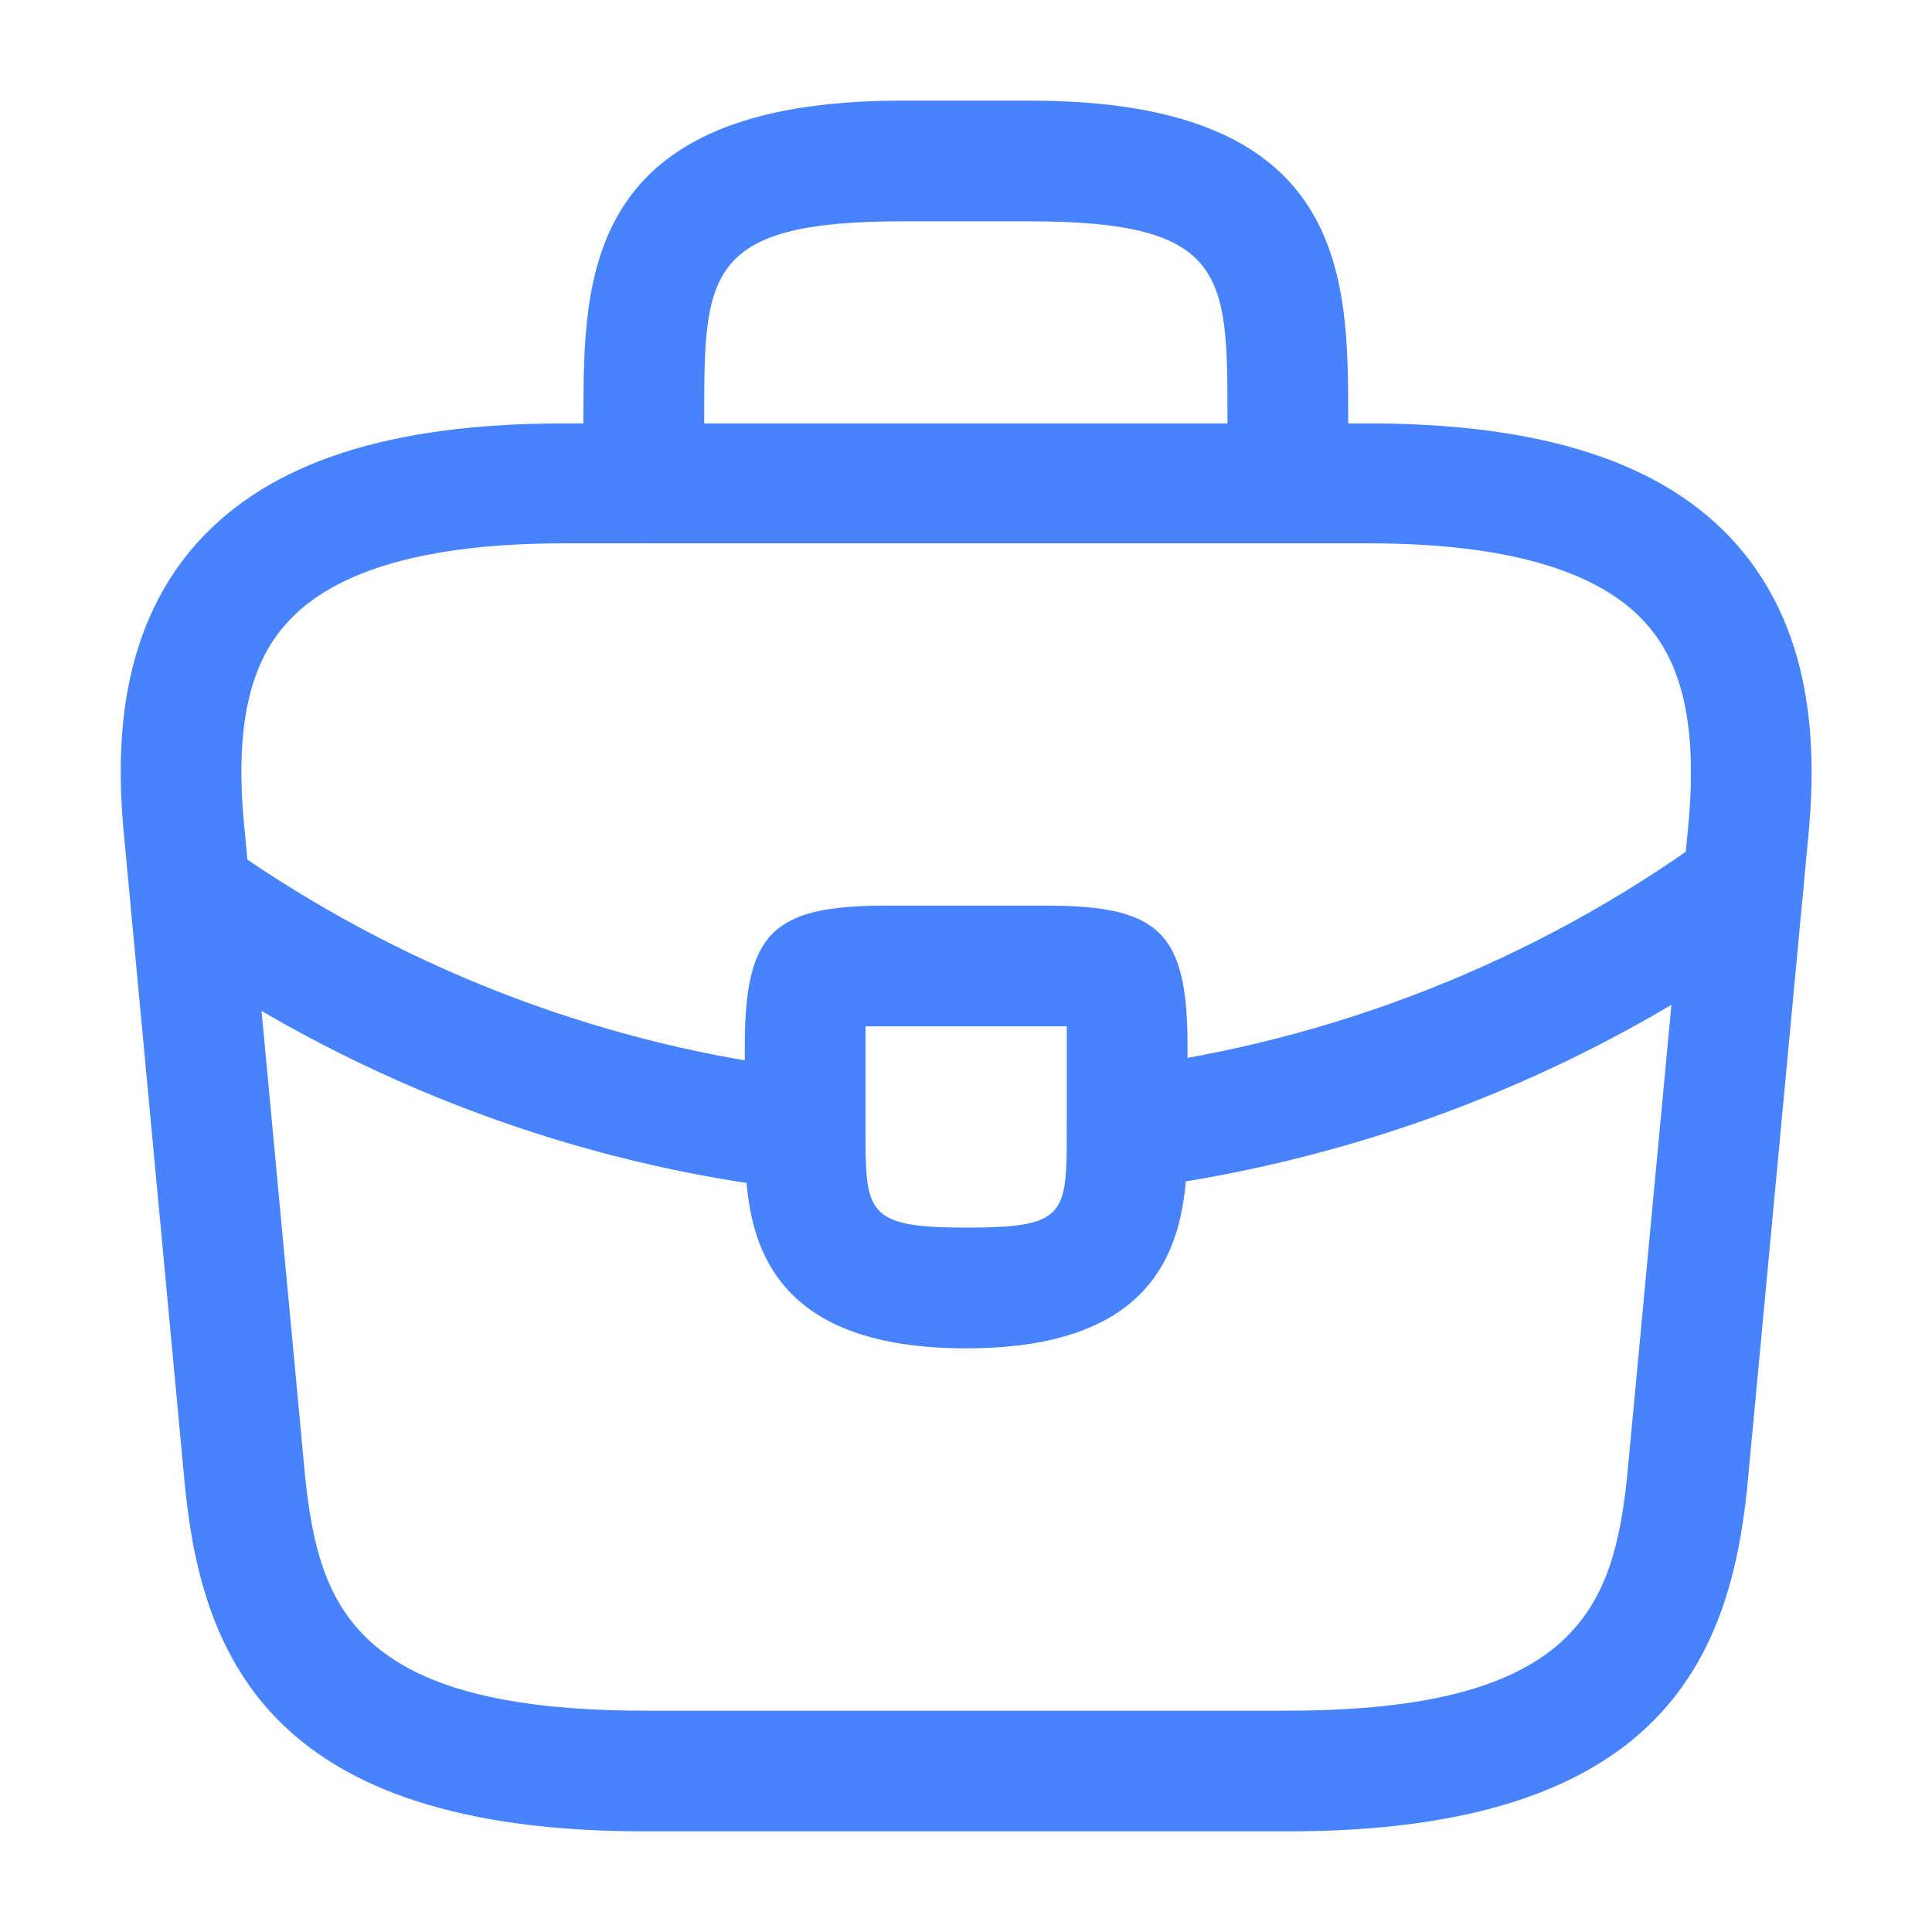 <svg width="42" height="42" viewBox="0 0 42 42" fill="none" xmlns="http://www.w3.org/2000/svg">
<path d="M28.004 39.812H14.004C5.919 39.812 4.414 36.05 4.029 32.392L2.716 18.375C2.524 16.538 2.471 13.825 4.291 11.795C5.866 10.045 8.474 9.205 12.254 9.205H29.754C33.551 9.205 36.159 10.062 37.716 11.795C39.536 13.825 39.484 16.538 39.291 18.392L37.979 32.375C37.594 36.05 36.089 39.812 28.004 39.812ZM12.254 11.812C9.296 11.812 7.266 12.39 6.234 13.545C5.376 14.49 5.096 15.943 5.324 18.113L6.636 32.13C6.934 34.895 7.686 37.188 14.004 37.188H28.004C34.304 37.188 35.074 34.895 35.371 32.112L36.684 18.13C36.911 15.943 36.631 14.49 35.774 13.545C34.741 12.39 32.711 11.812 29.754 11.812H12.254Z" fill="#4783FF"/>
<path d="M27.996 11.812C27.279 11.812 26.684 11.217 26.684 10.5V9.1C26.684 5.985 26.684 4.812 22.396 4.812H19.596C15.309 4.812 15.309 5.985 15.309 9.1V10.5C15.309 11.217 14.714 11.812 13.996 11.812C13.279 11.812 12.684 11.217 12.684 10.5V9.1C12.684 6.02 12.684 2.188 19.596 2.188H22.396C29.309 2.188 29.309 6.02 29.309 9.1V10.5C29.309 11.217 28.714 11.812 27.996 11.812Z" fill="#4783FF"/>
<path d="M21.004 29.312C16.191 29.312 16.191 26.337 16.191 24.552V22.75C16.191 20.282 16.786 19.688 19.254 19.688H22.754C25.221 19.688 25.816 20.282 25.816 22.75V24.5C25.816 26.32 25.816 29.312 21.004 29.312ZM18.816 22.312C18.816 22.453 18.816 22.61 18.816 22.75V24.552C18.816 26.355 18.816 26.688 21.004 26.688C23.191 26.688 23.191 26.407 23.191 24.535V22.75C23.191 22.61 23.191 22.453 23.191 22.312C23.051 22.312 22.894 22.312 22.754 22.312H19.254C19.114 22.312 18.956 22.312 18.816 22.312Z" fill="#4783FF"/>
<path d="M24.5 25.847C23.853 25.847 23.275 25.357 23.205 24.692C23.118 23.975 23.625 23.31 24.343 23.222C28.963 22.645 33.39 20.895 37.118 18.182C37.695 17.745 38.518 17.885 38.955 18.48C39.375 19.057 39.253 19.88 38.658 20.317C34.563 23.292 29.733 25.2 24.658 25.847C24.605 25.847 24.553 25.847 24.5 25.847Z" fill="#4783FF"/>
<path d="M17.502 25.865C17.45 25.865 17.397 25.865 17.345 25.865C12.55 25.323 7.877 23.573 3.835 20.808C3.24 20.405 3.082 19.583 3.485 18.988C3.887 18.393 4.71 18.235 5.305 18.638C8.997 21.158 13.25 22.75 17.625 23.258C18.342 23.345 18.867 23.993 18.78 24.71C18.727 25.375 18.167 25.865 17.502 25.865Z" fill="#4783FF"/>
</svg>
